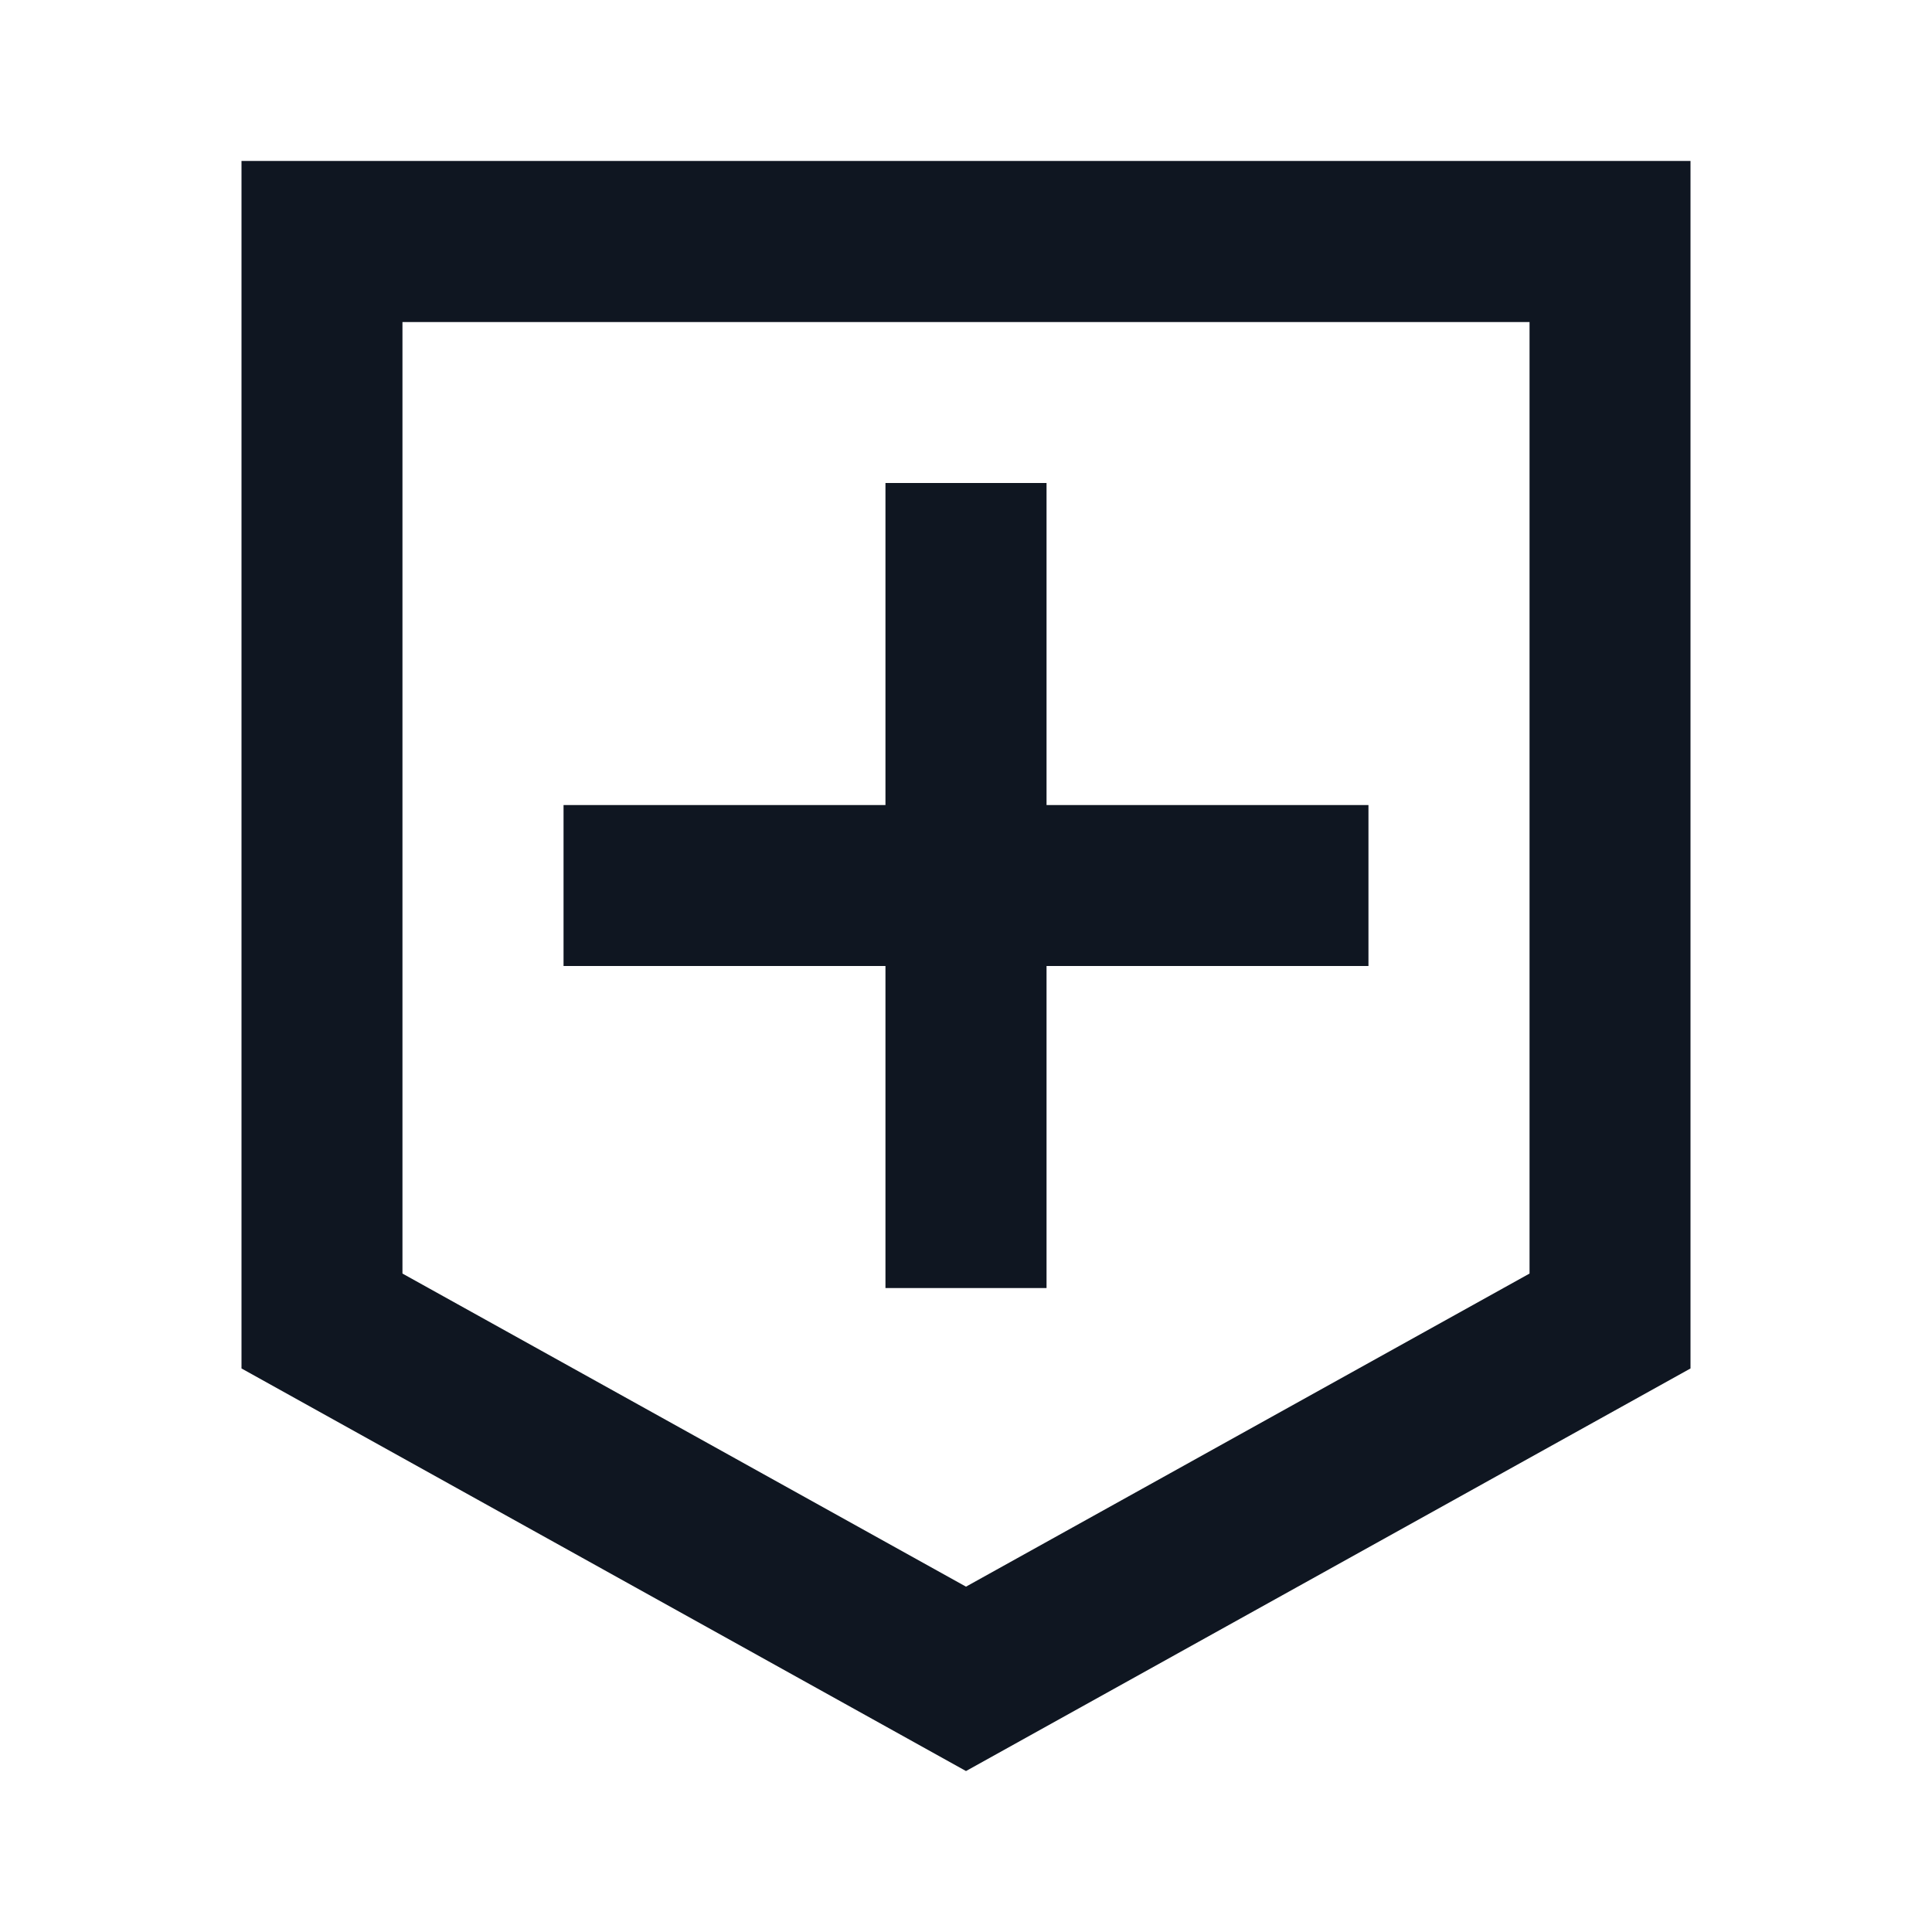 <svg width="16" height="16" viewBox="0 0 16 16" fill="none" xmlns="http://www.w3.org/2000/svg">
<path d="M11.333 8H8.667V10.667H7.333V8H4.667V6.667H7.333V4H8.667V6.667H11.333V8ZM12.667 2.667H3.333V10.547L8 13.14L12.667 10.547V2.667ZM14 1.333V11.333L8 14.667L2 11.333V1.333H14Z" fill="#0F1621"/>
</svg>
